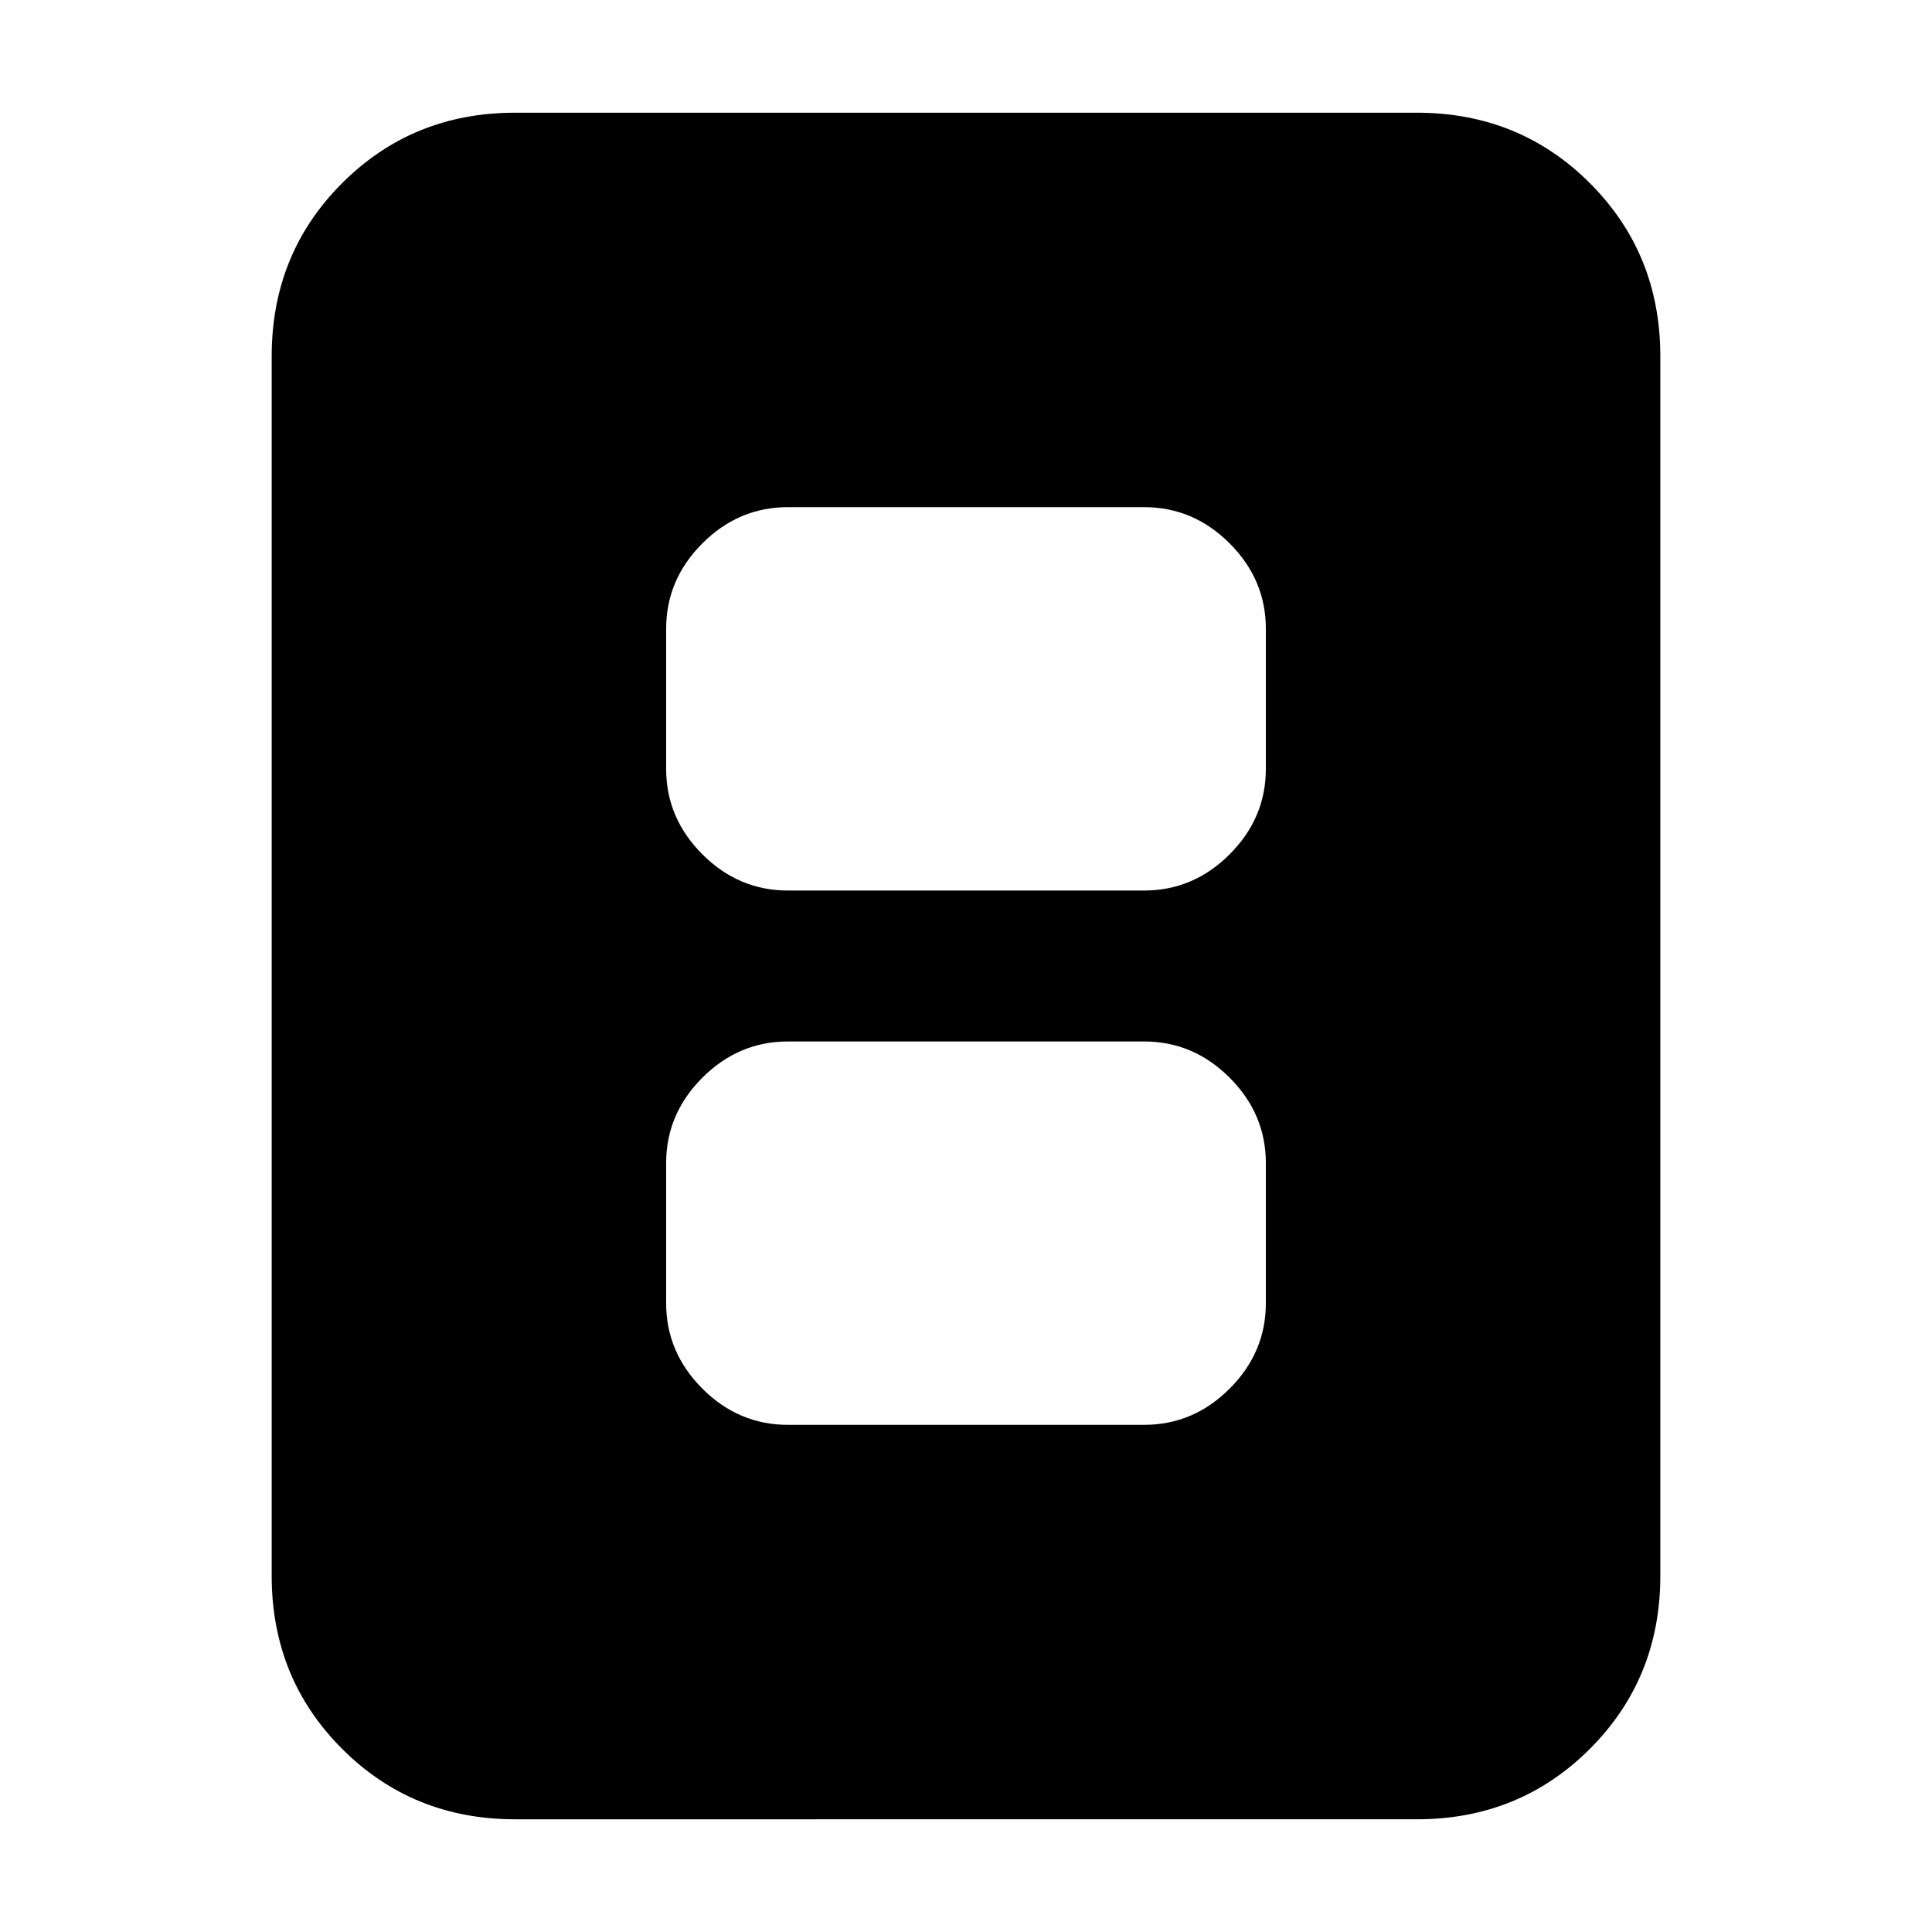 <svg xmlns="http://www.w3.org/2000/svg" height="24" viewBox="0 -960 960 960" width="24"><path d="M391.5-252h177q24.5 0 42.5-18t18-42.5V-382q0-24.5-18-42.5t-42.5-18h-177q-24.5 0-42.5 18T331-382v69.5q0 24.5 18 42.5t42.5 18Zm0-265.5h177q24.5 0 42.5-18t18-42.5v-69.5q0-24.5-18-42.5t-42.5-18h-177q-24.5 0-42.5 18t-18 42.5v69.5q0 24.5 18 42.5t42.5 18ZM825-177q0 51-35 86t-86 35H256q-51 0-86-35t-35-86v-606q0-51 35-86t86-35h448q51 0 86 35t35 86v606Z"/></svg>